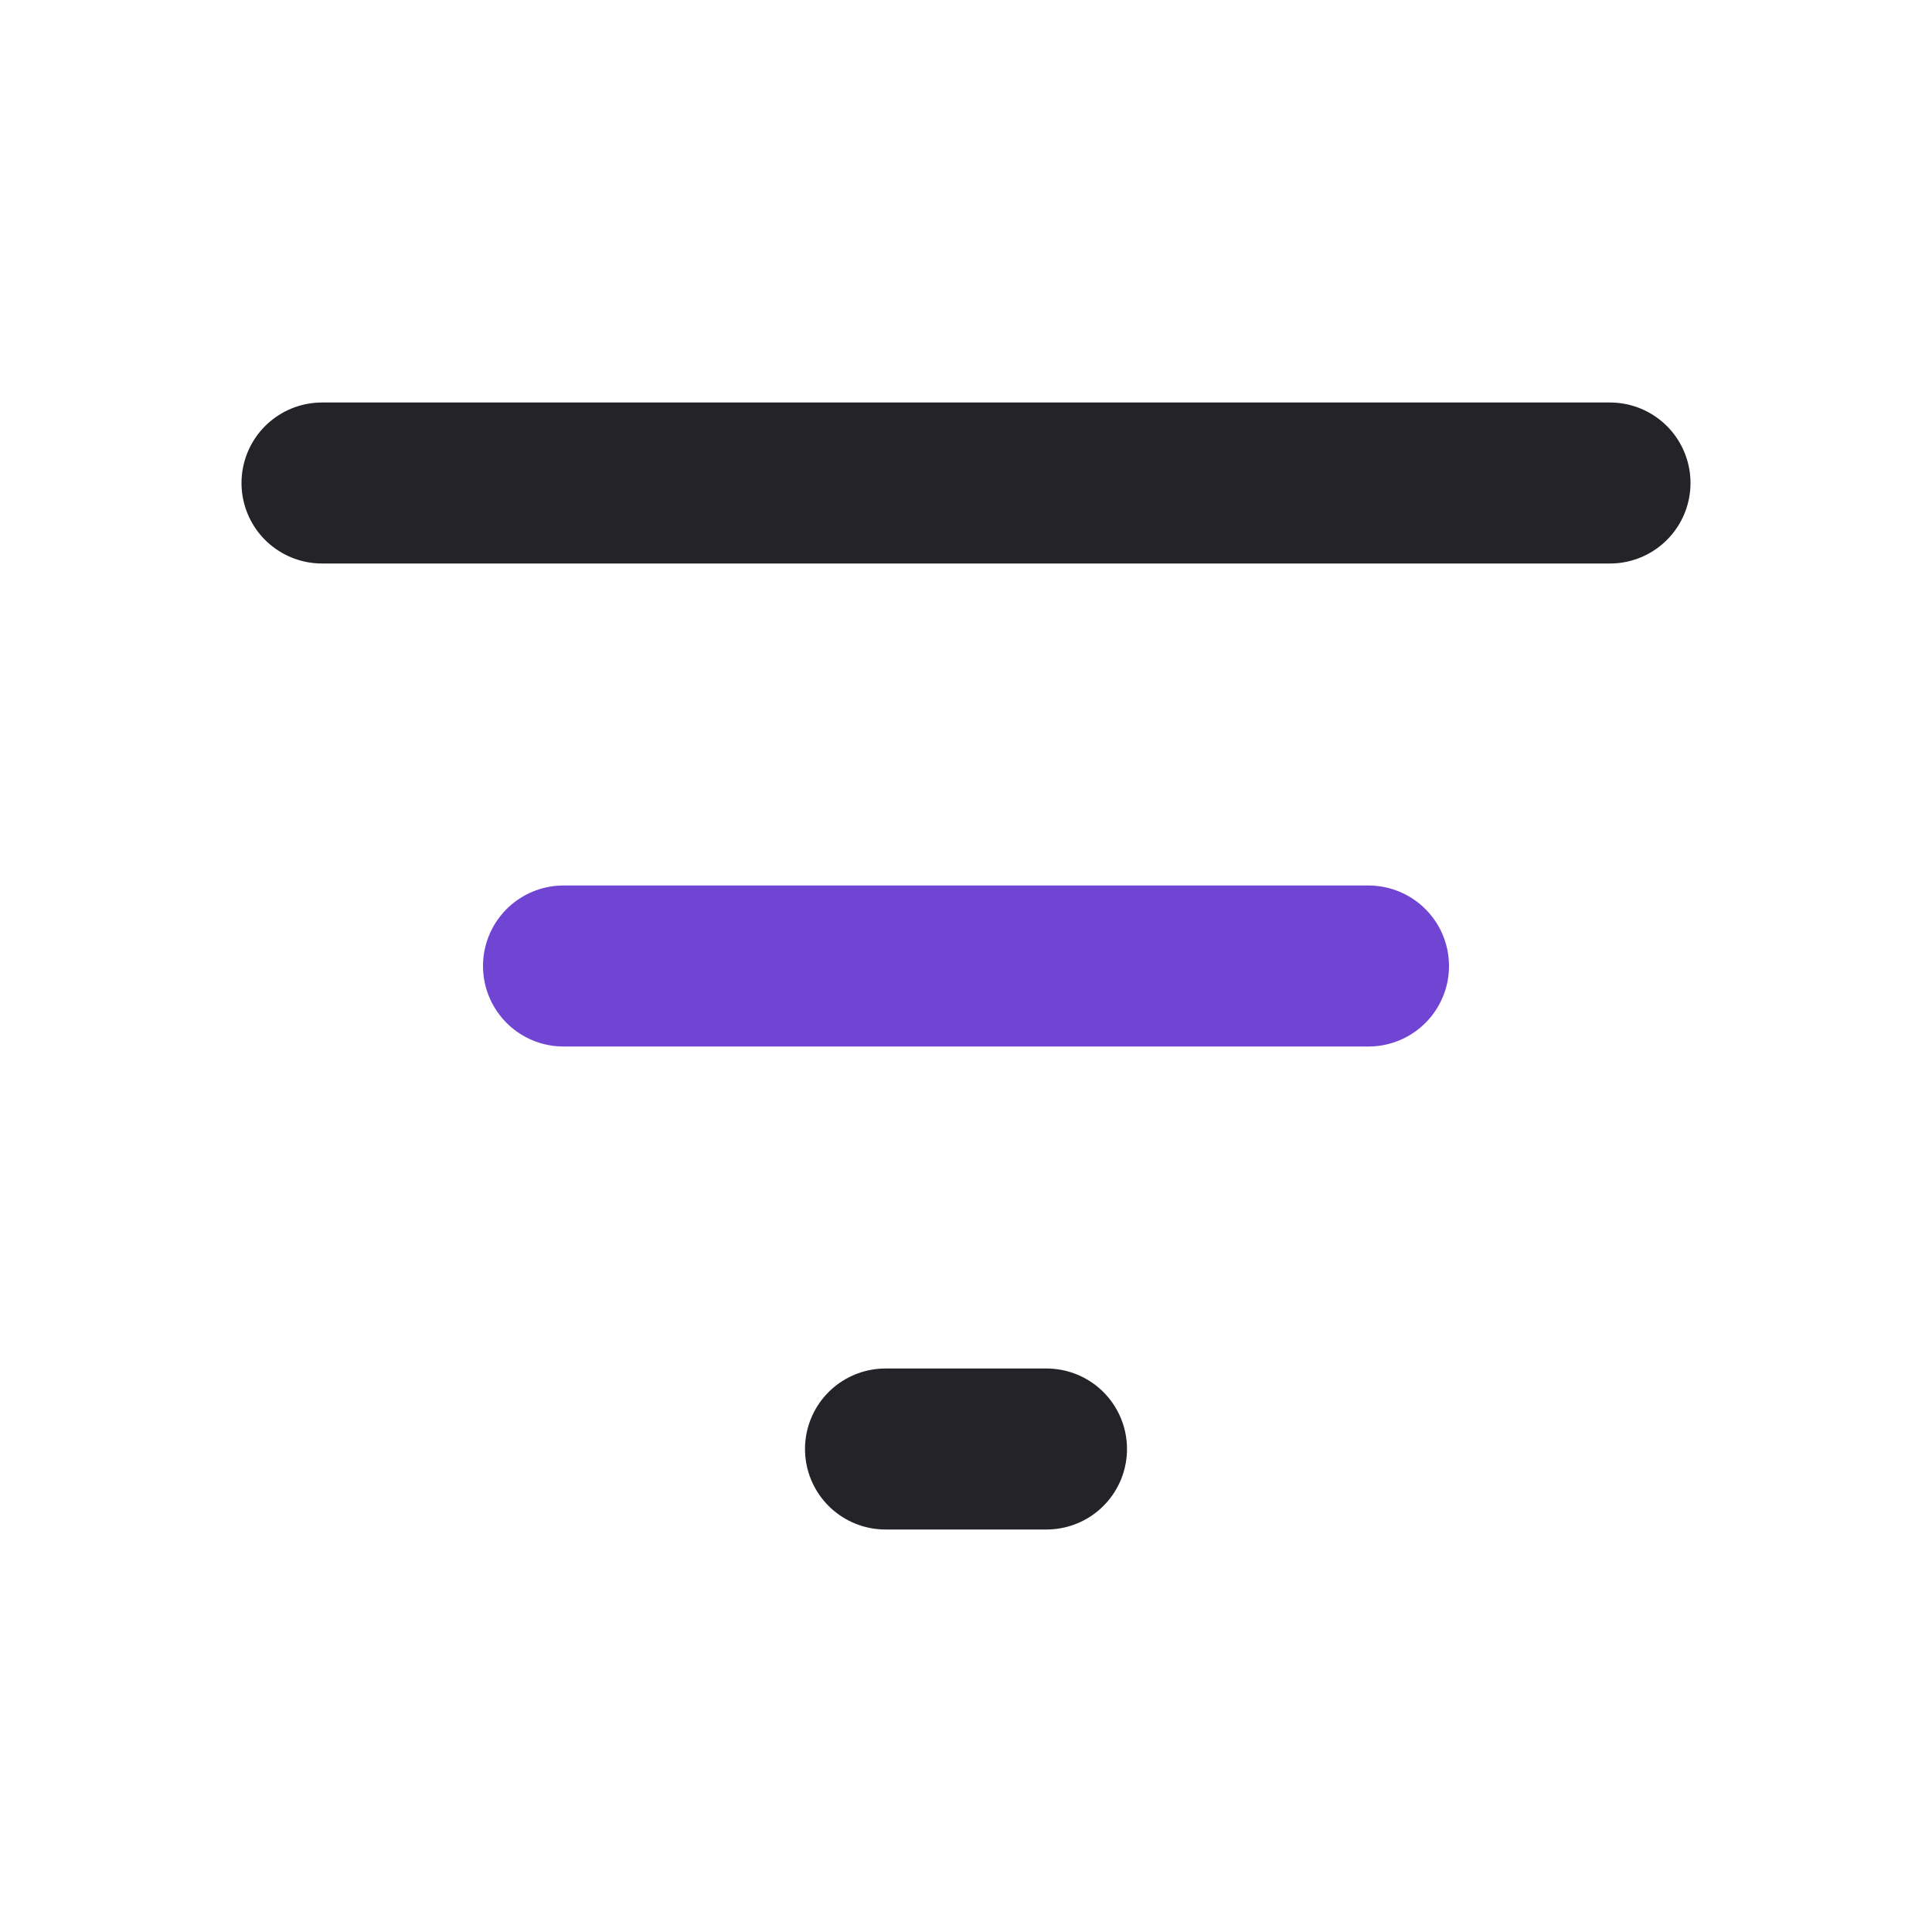 <svg width="24" height="24" viewBox="0 0 24 24" fill="none" xmlns="http://www.w3.org/2000/svg">
<path d="M4 6H20M11 18H13" stroke="#242328" stroke-width="2" stroke-linecap="round" stroke-linejoin="round"/>
<path d="M7 12H17" stroke="#7045D4" stroke-width="2" stroke-linecap="round" stroke-linejoin="round"/>
</svg>
